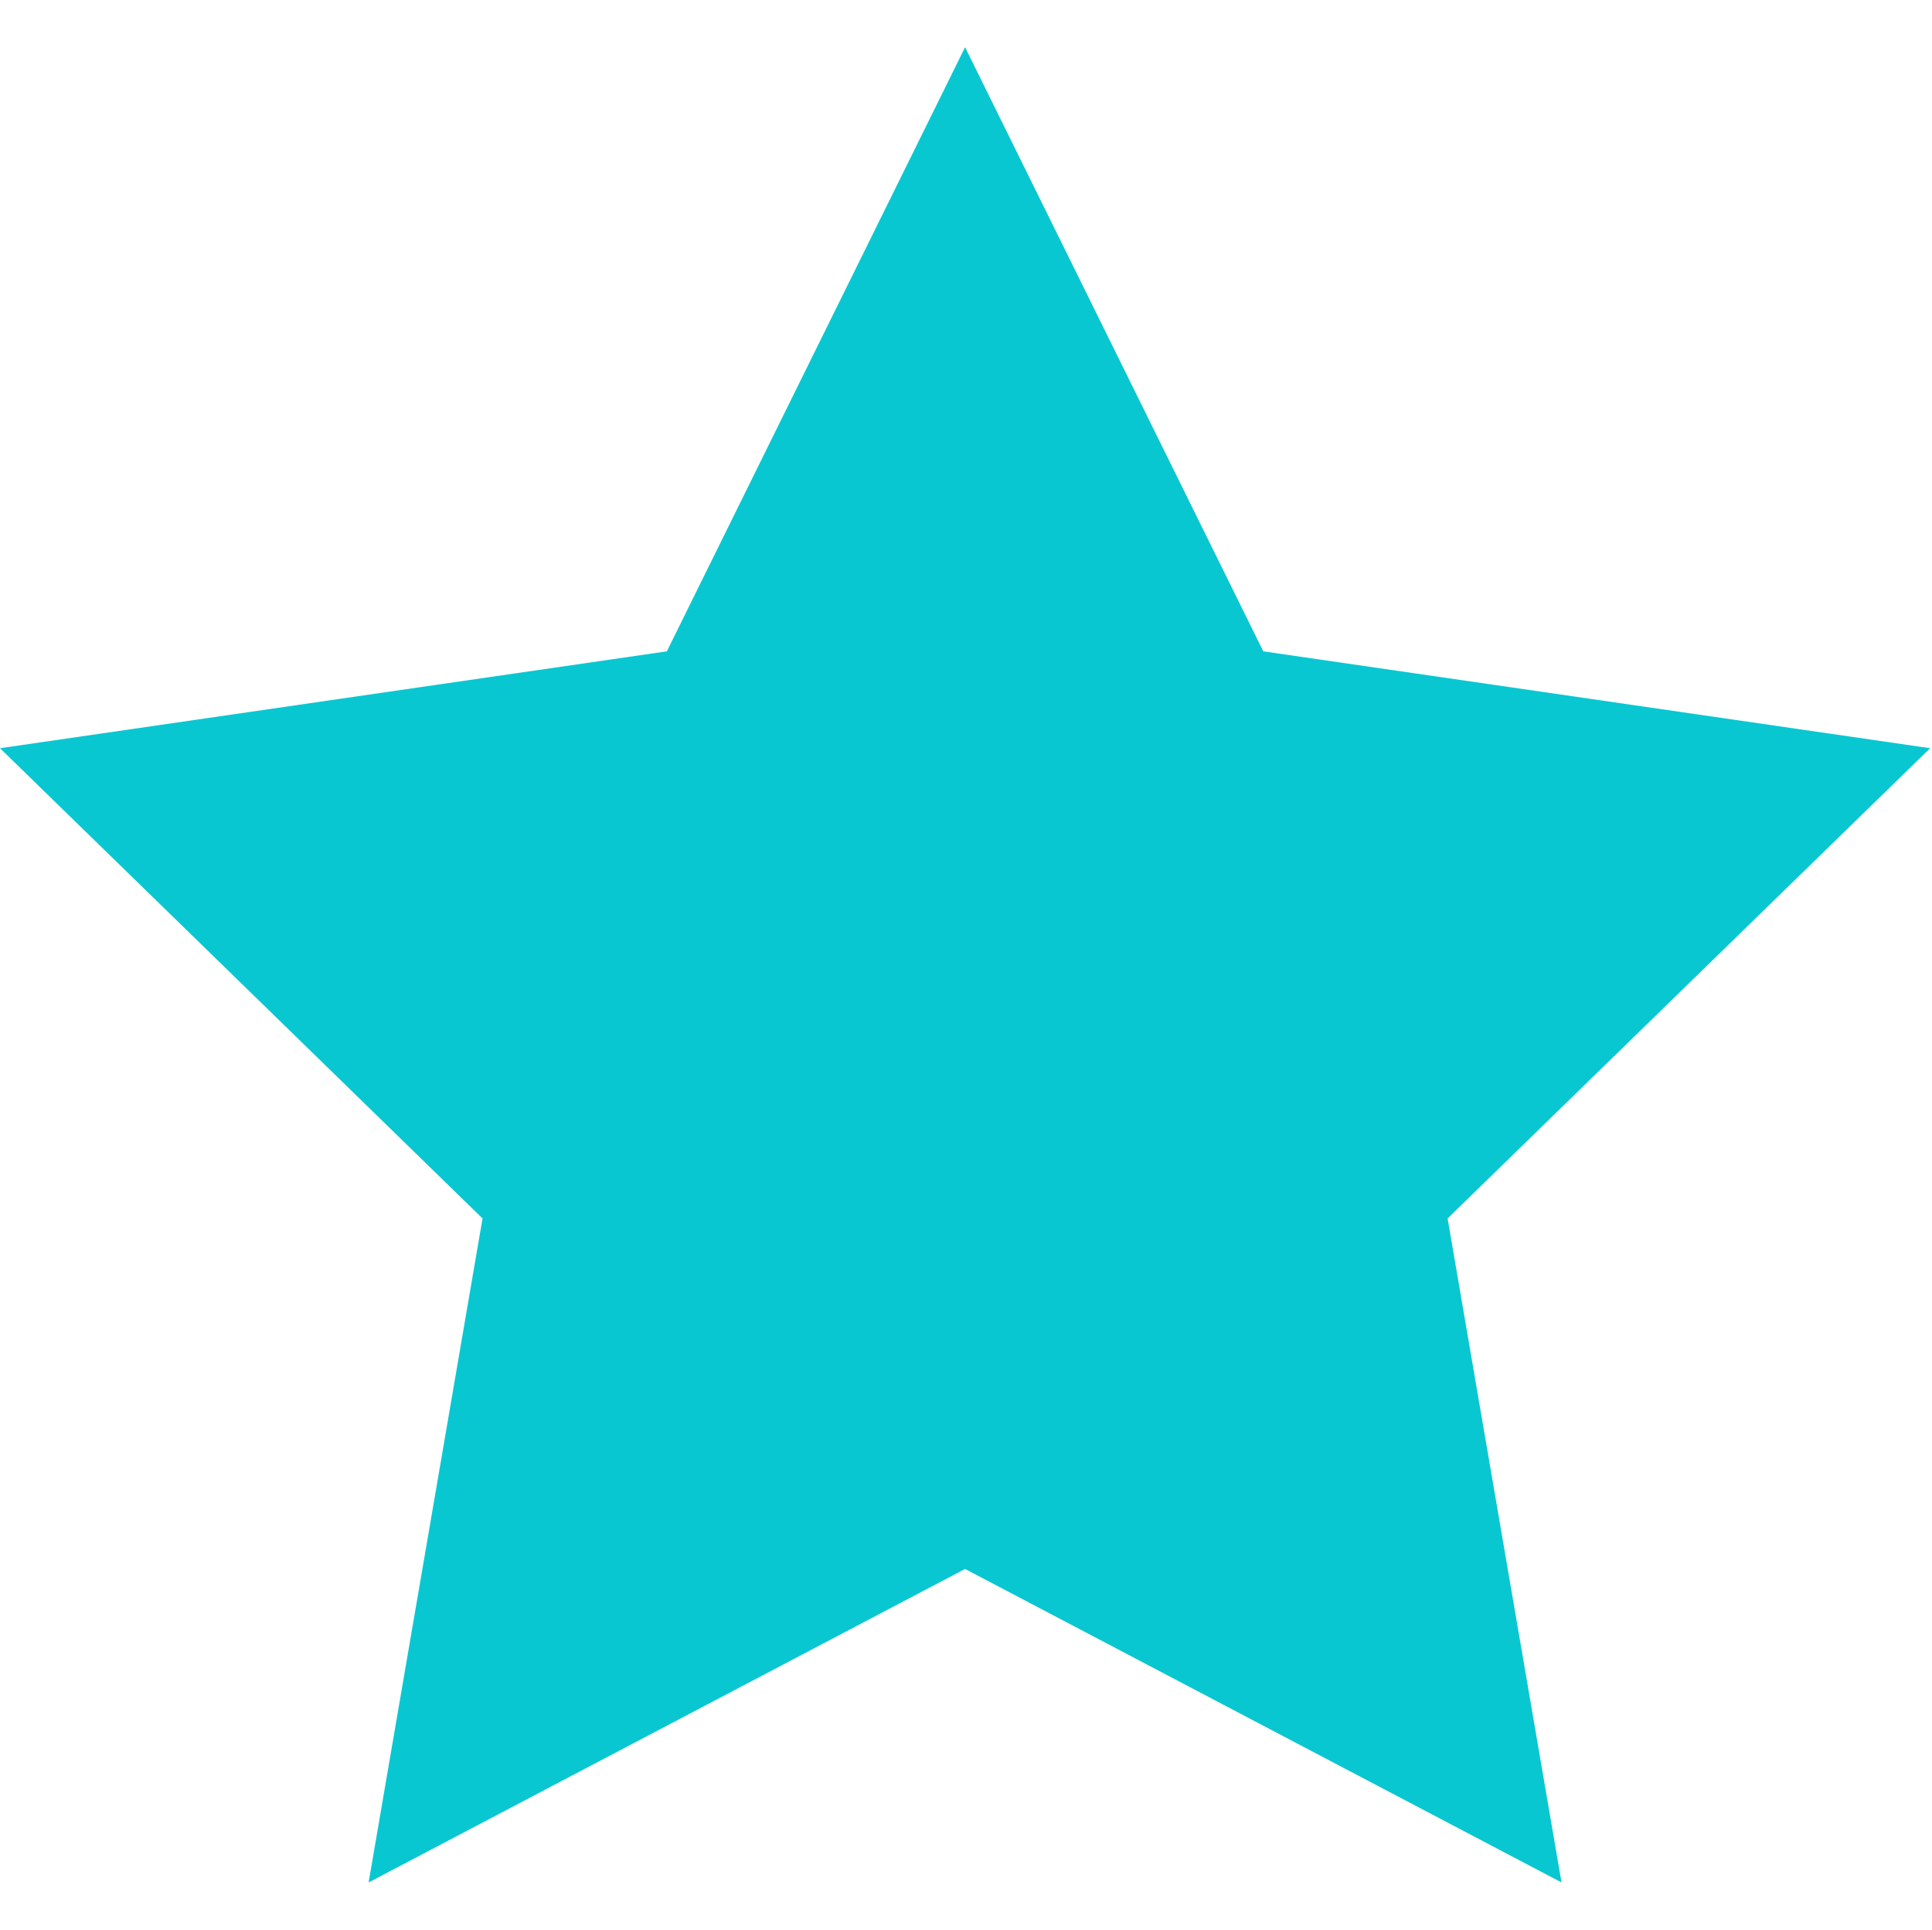 <?xml version="1.0" standalone="no"?><!DOCTYPE svg PUBLIC "-//W3C//DTD SVG 1.1//EN" "http://www.w3.org/Graphics/SVG/1.1/DTD/svg11.dtd"><svg t="1508144124379" class="icon" style="" viewBox="0 0 1025 1024" version="1.1" xmlns="http://www.w3.org/2000/svg" p-id="2524" xmlns:xlink="http://www.w3.org/1999/xlink" width="256.25" height="256"><defs><style type="text/css"></style></defs><path d="M512.005 25.054 670.223 345.639 1024.01 397.048 768.008 646.588 828.442 998.946 512.005 832.586 195.569 998.946 256.002 646.588 0 397.048 353.787 345.639Z" fill="#09c7d1" p-id="2525"></path></svg>